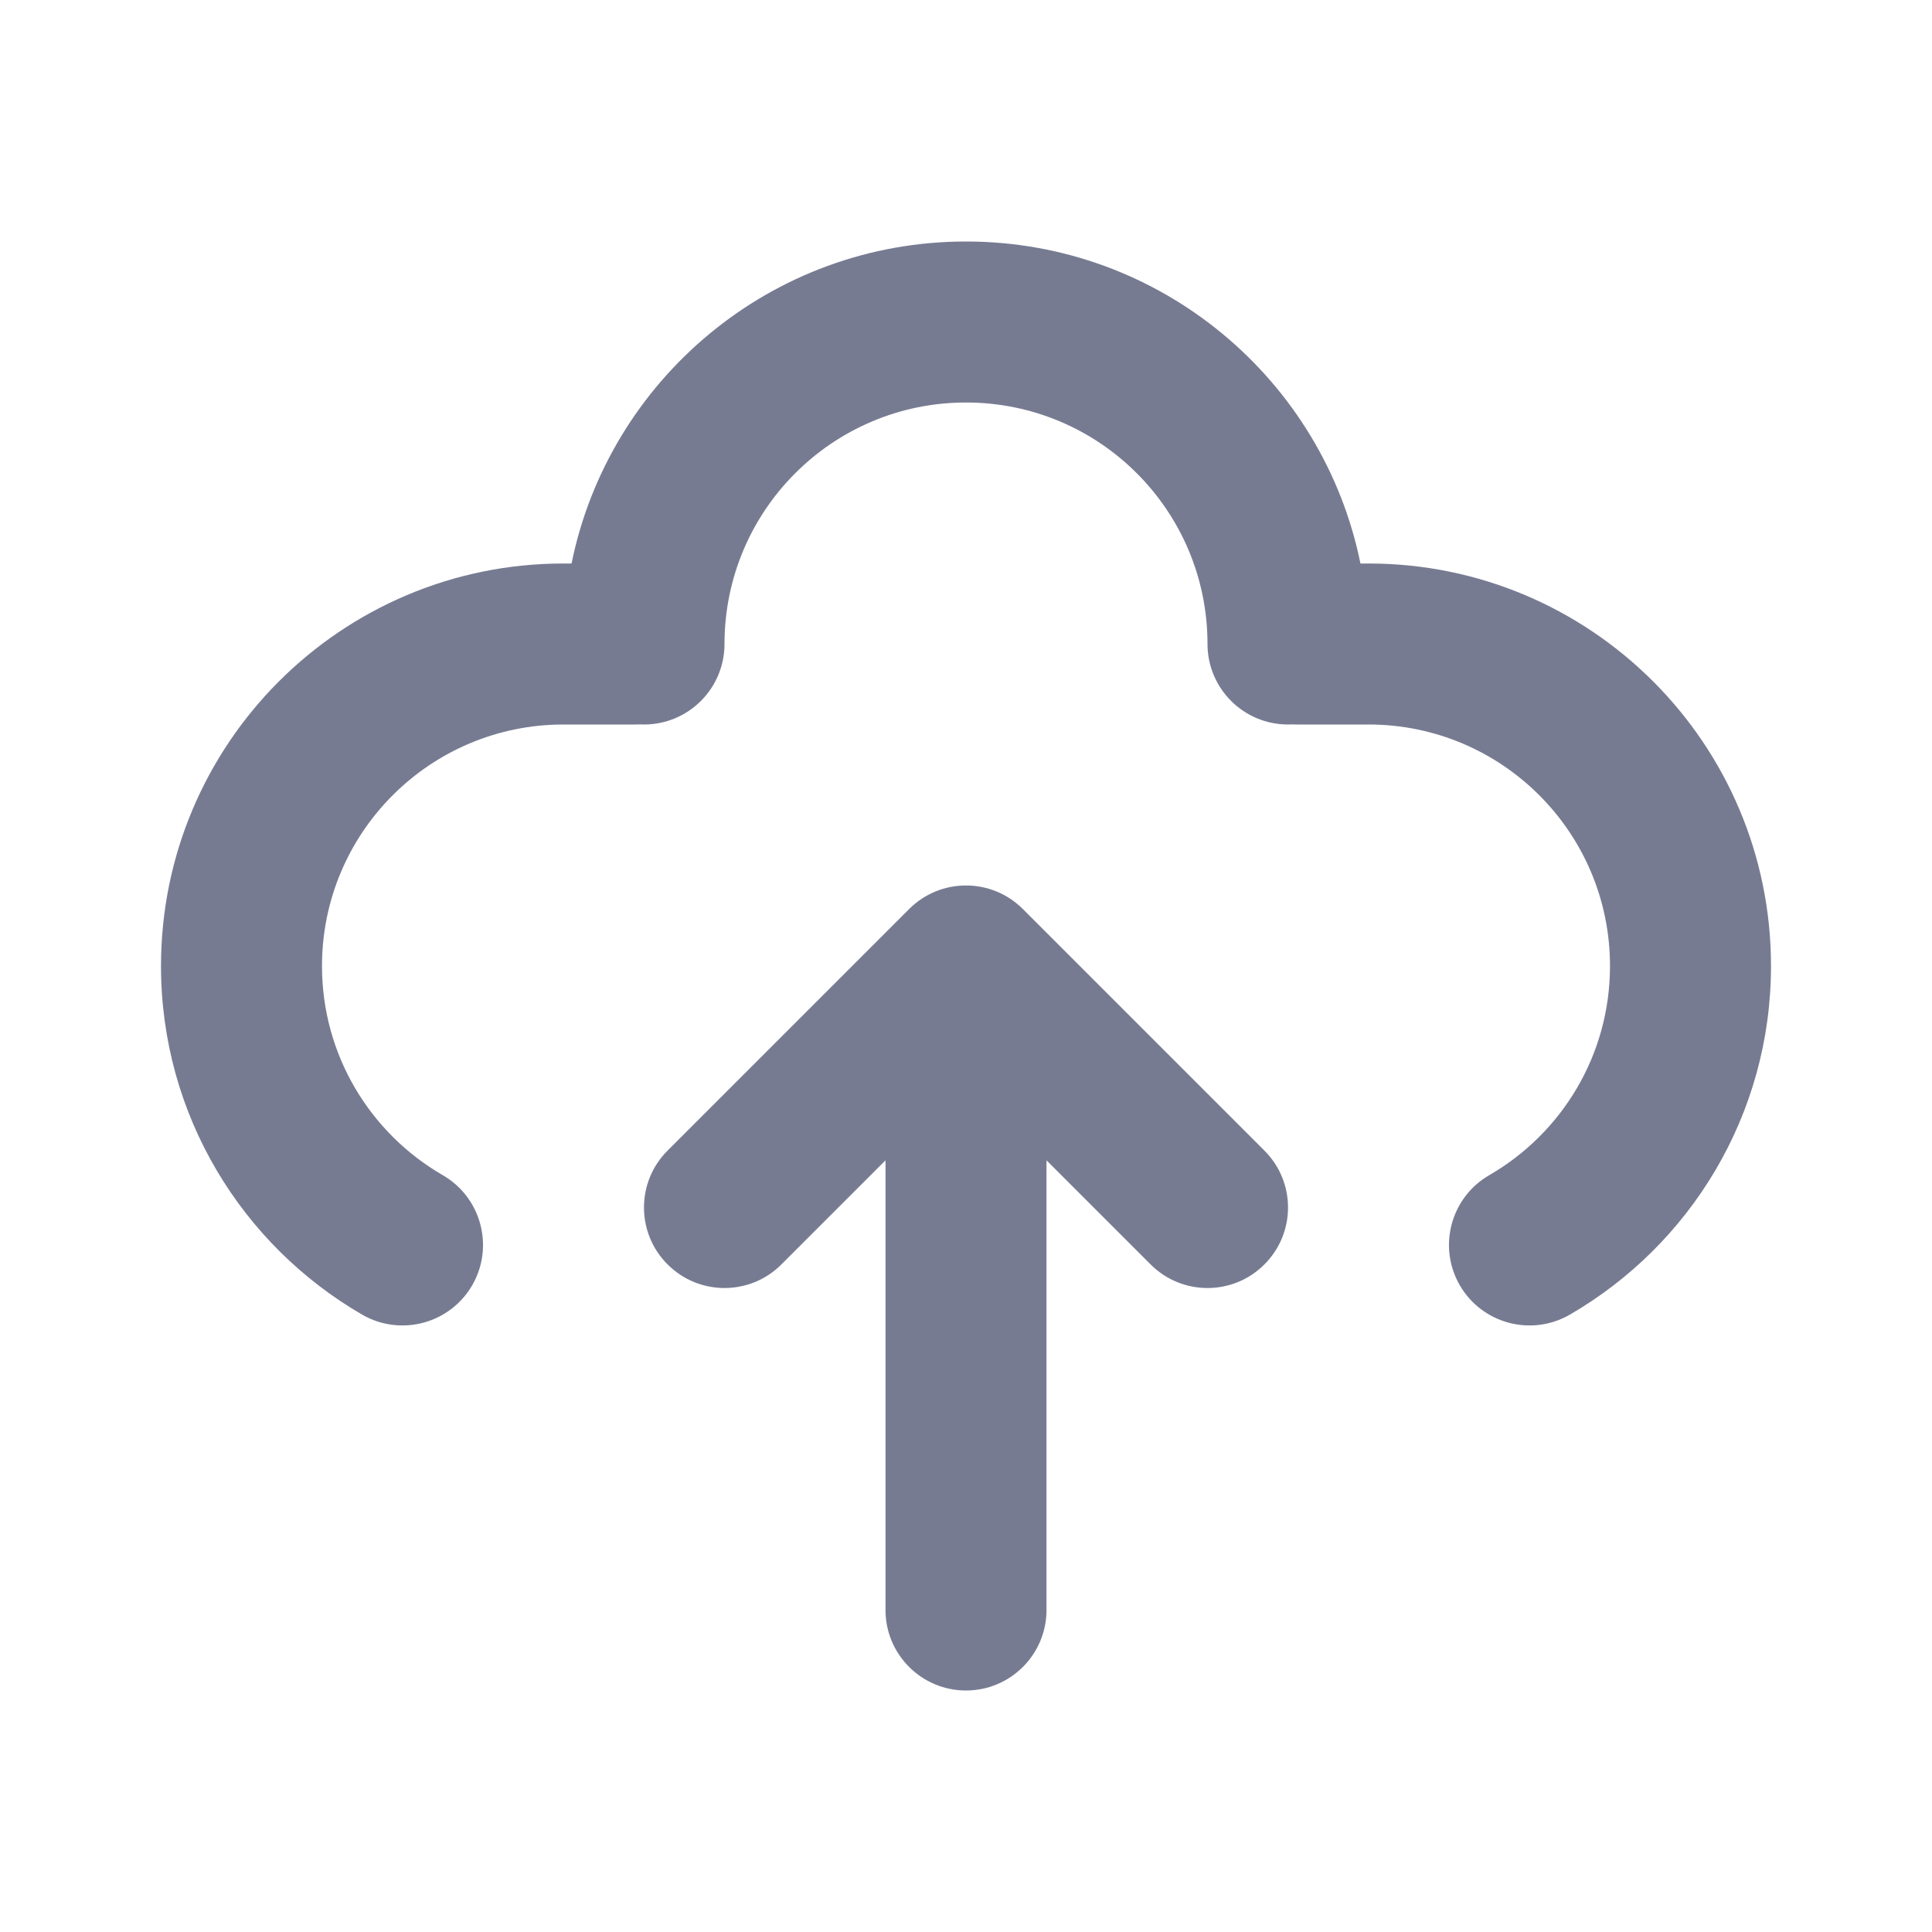 <svg width="24" height="24" viewBox="0 0 24 24" fill="none" xmlns="http://www.w3.org/2000/svg">
<path fill-rule="evenodd" clip-rule="evenodd" d="M9 8C9 8.552 8.552 9 8 9C7.983 9 7.967 9 7.95 8.999C7.933 9 7.917 9 7.9 9H7C5.343 9 4 10.343 4 12C4 13.109 4.601 14.079 5.501 14.599C5.979 14.876 6.142 15.488 5.866 15.966C5.589 16.444 4.977 16.607 4.499 16.331C3.007 15.467 2 13.852 2 12C2 9.239 4.239 7 7 7H7.1C7.563 4.718 9.581 3 12 3C14.419 3 16.437 4.718 16.9 7L17 7C19.762 7 22 9.239 22 12C22 13.852 20.993 15.467 19.501 16.331C19.023 16.607 18.411 16.444 18.134 15.966C17.858 15.488 18.021 14.876 18.499 14.599C19.399 14.079 20 13.109 20 12C20 10.343 18.657 9 17 9L16.101 9C16.082 9 16.064 9 16.046 8.999C16.031 9 16.015 9 16 9C15.448 9 15 8.552 15 8C15 6.343 13.657 5 12 5C10.343 5 9 6.343 9 8Z" fill="#777B92"/>
<path fill-rule="evenodd" clip-rule="evenodd" d="M15.707 14.293C16.098 14.683 16.098 15.317 15.707 15.707C15.317 16.098 14.683 16.098 14.293 15.707L13 14.414V20C13 20.552 12.552 21 12 21C11.448 21 11 20.552 11 20V14.414L9.707 15.707C9.317 16.098 8.683 16.098 8.293 15.707C7.902 15.317 7.902 14.683 8.293 14.293L11.293 11.293C11.683 10.902 12.317 10.902 12.707 11.293L15.707 14.293Z" fill="#777B92"/>
</svg>
